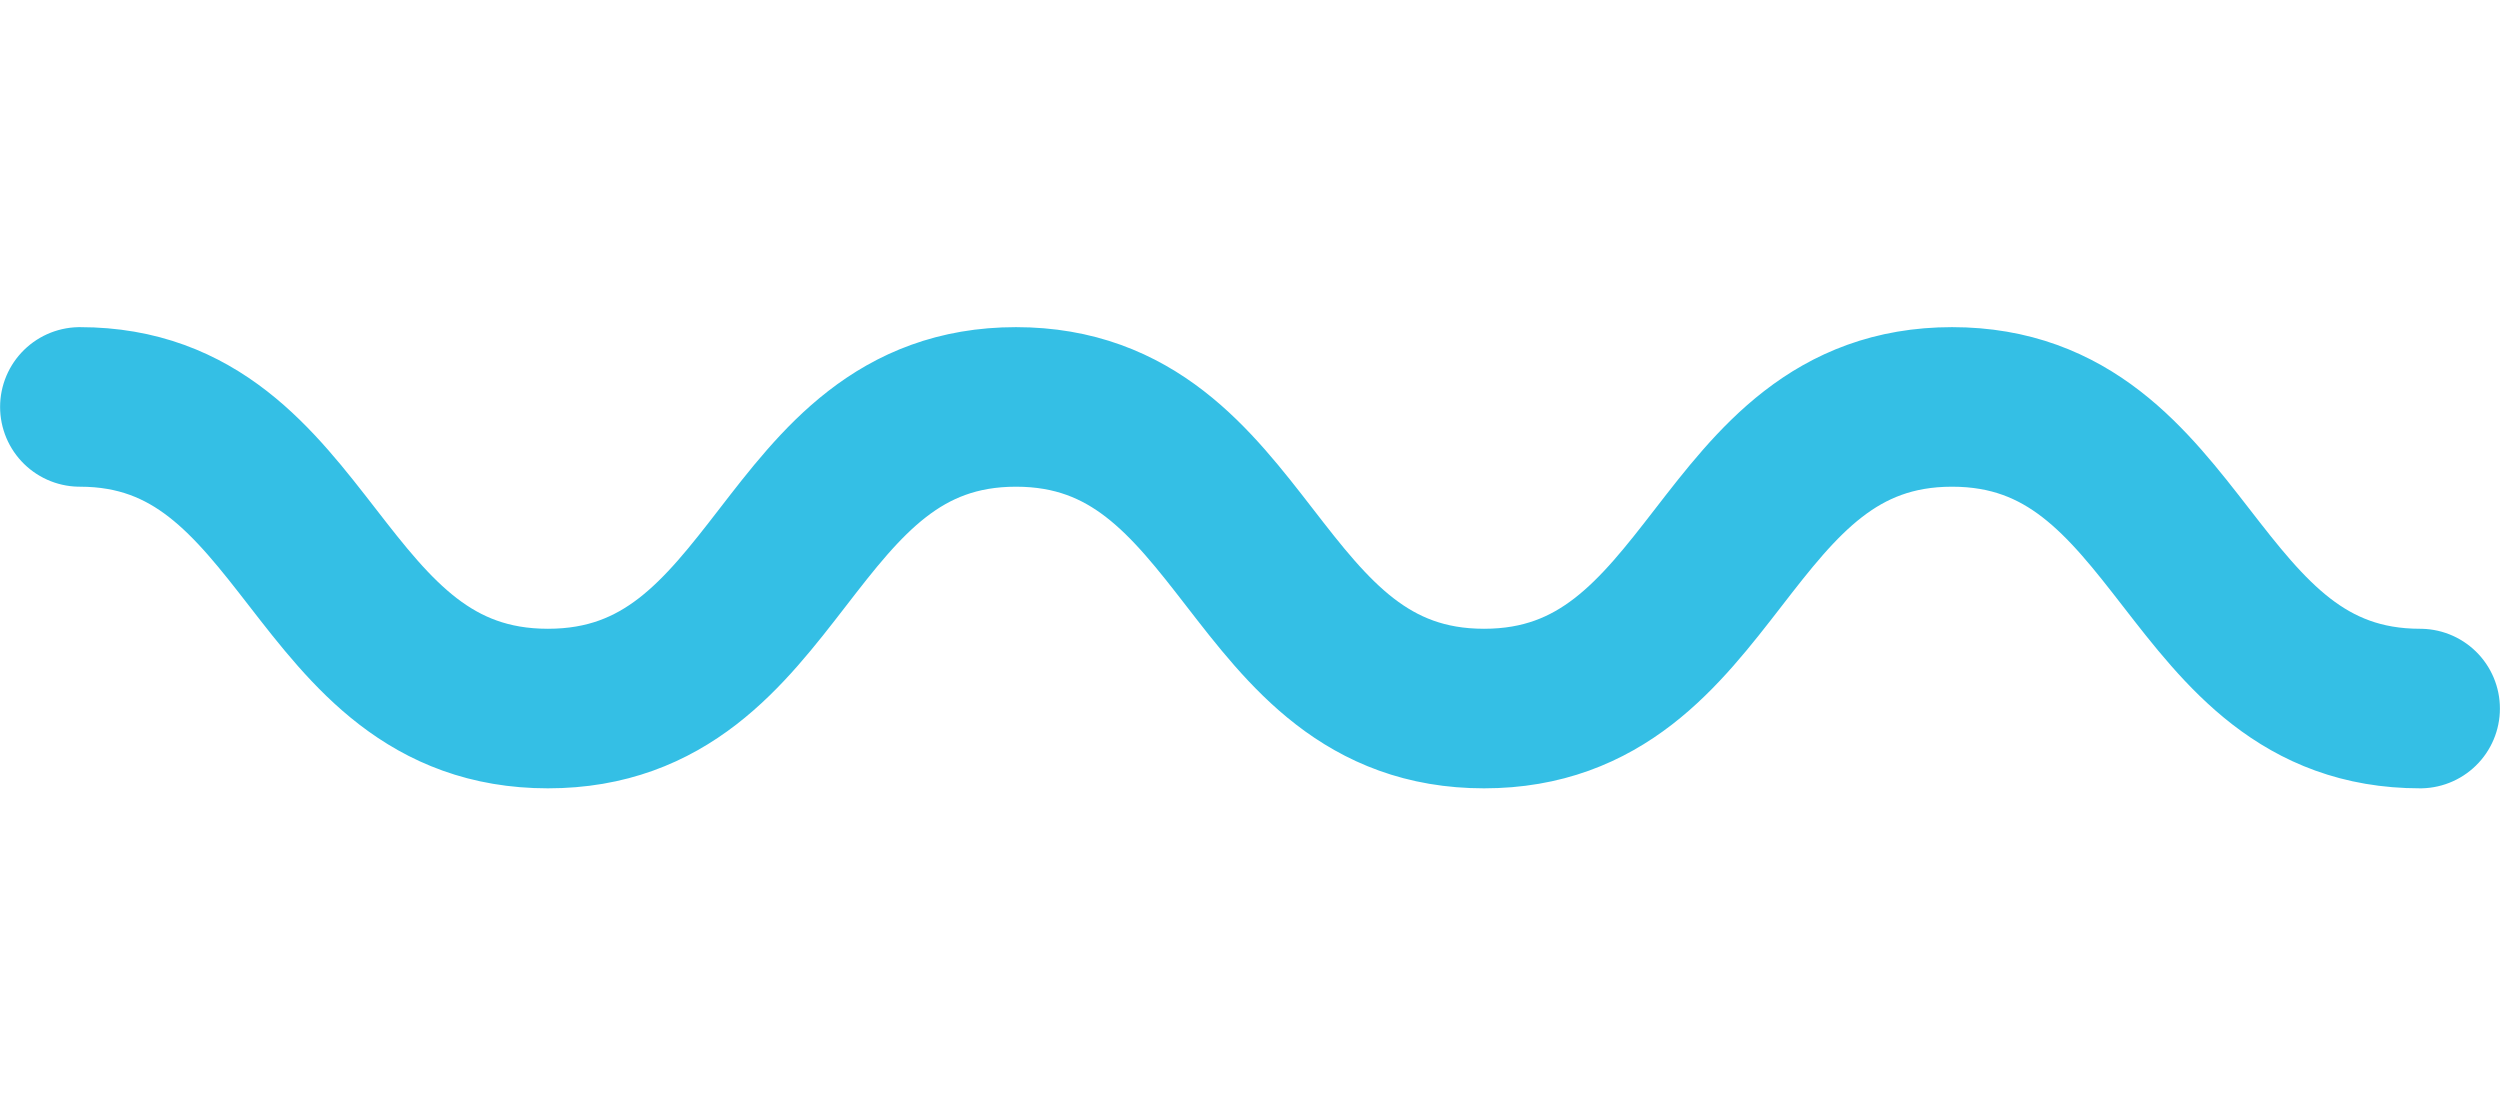 <svg id="Layer_1" data-name="Layer 1" xmlns="http://www.w3.org/2000/svg" xmlns:xlink="http://www.w3.org/1999/xlink" width="56.03" height="25" viewBox="0 0 56.03 25"><defs><clipPath id="clip-path"><rect y="7.33" width="56.03" height="10.34" style="fill:none"/></clipPath></defs><title>squiggle-h--blue</title><g id="Artwork_24" data-name="Artwork 24"><g style="clip-path:url(#clip-path)"><g style="clip-path:url(#clip-path)"><path d="M1.79,9.12C7,9.12,7,15.88,12.28,15.88s5.24-6.76,10.49-6.76S28,15.88,33.26,15.88,38.5,9.12,43.75,9.12,49,15.88,54.24,15.88" style="fill:none;stroke:#34bfe5;stroke-linecap:round;stroke-miterlimit:10;stroke-width:3.576px"/></g></g></g></svg>